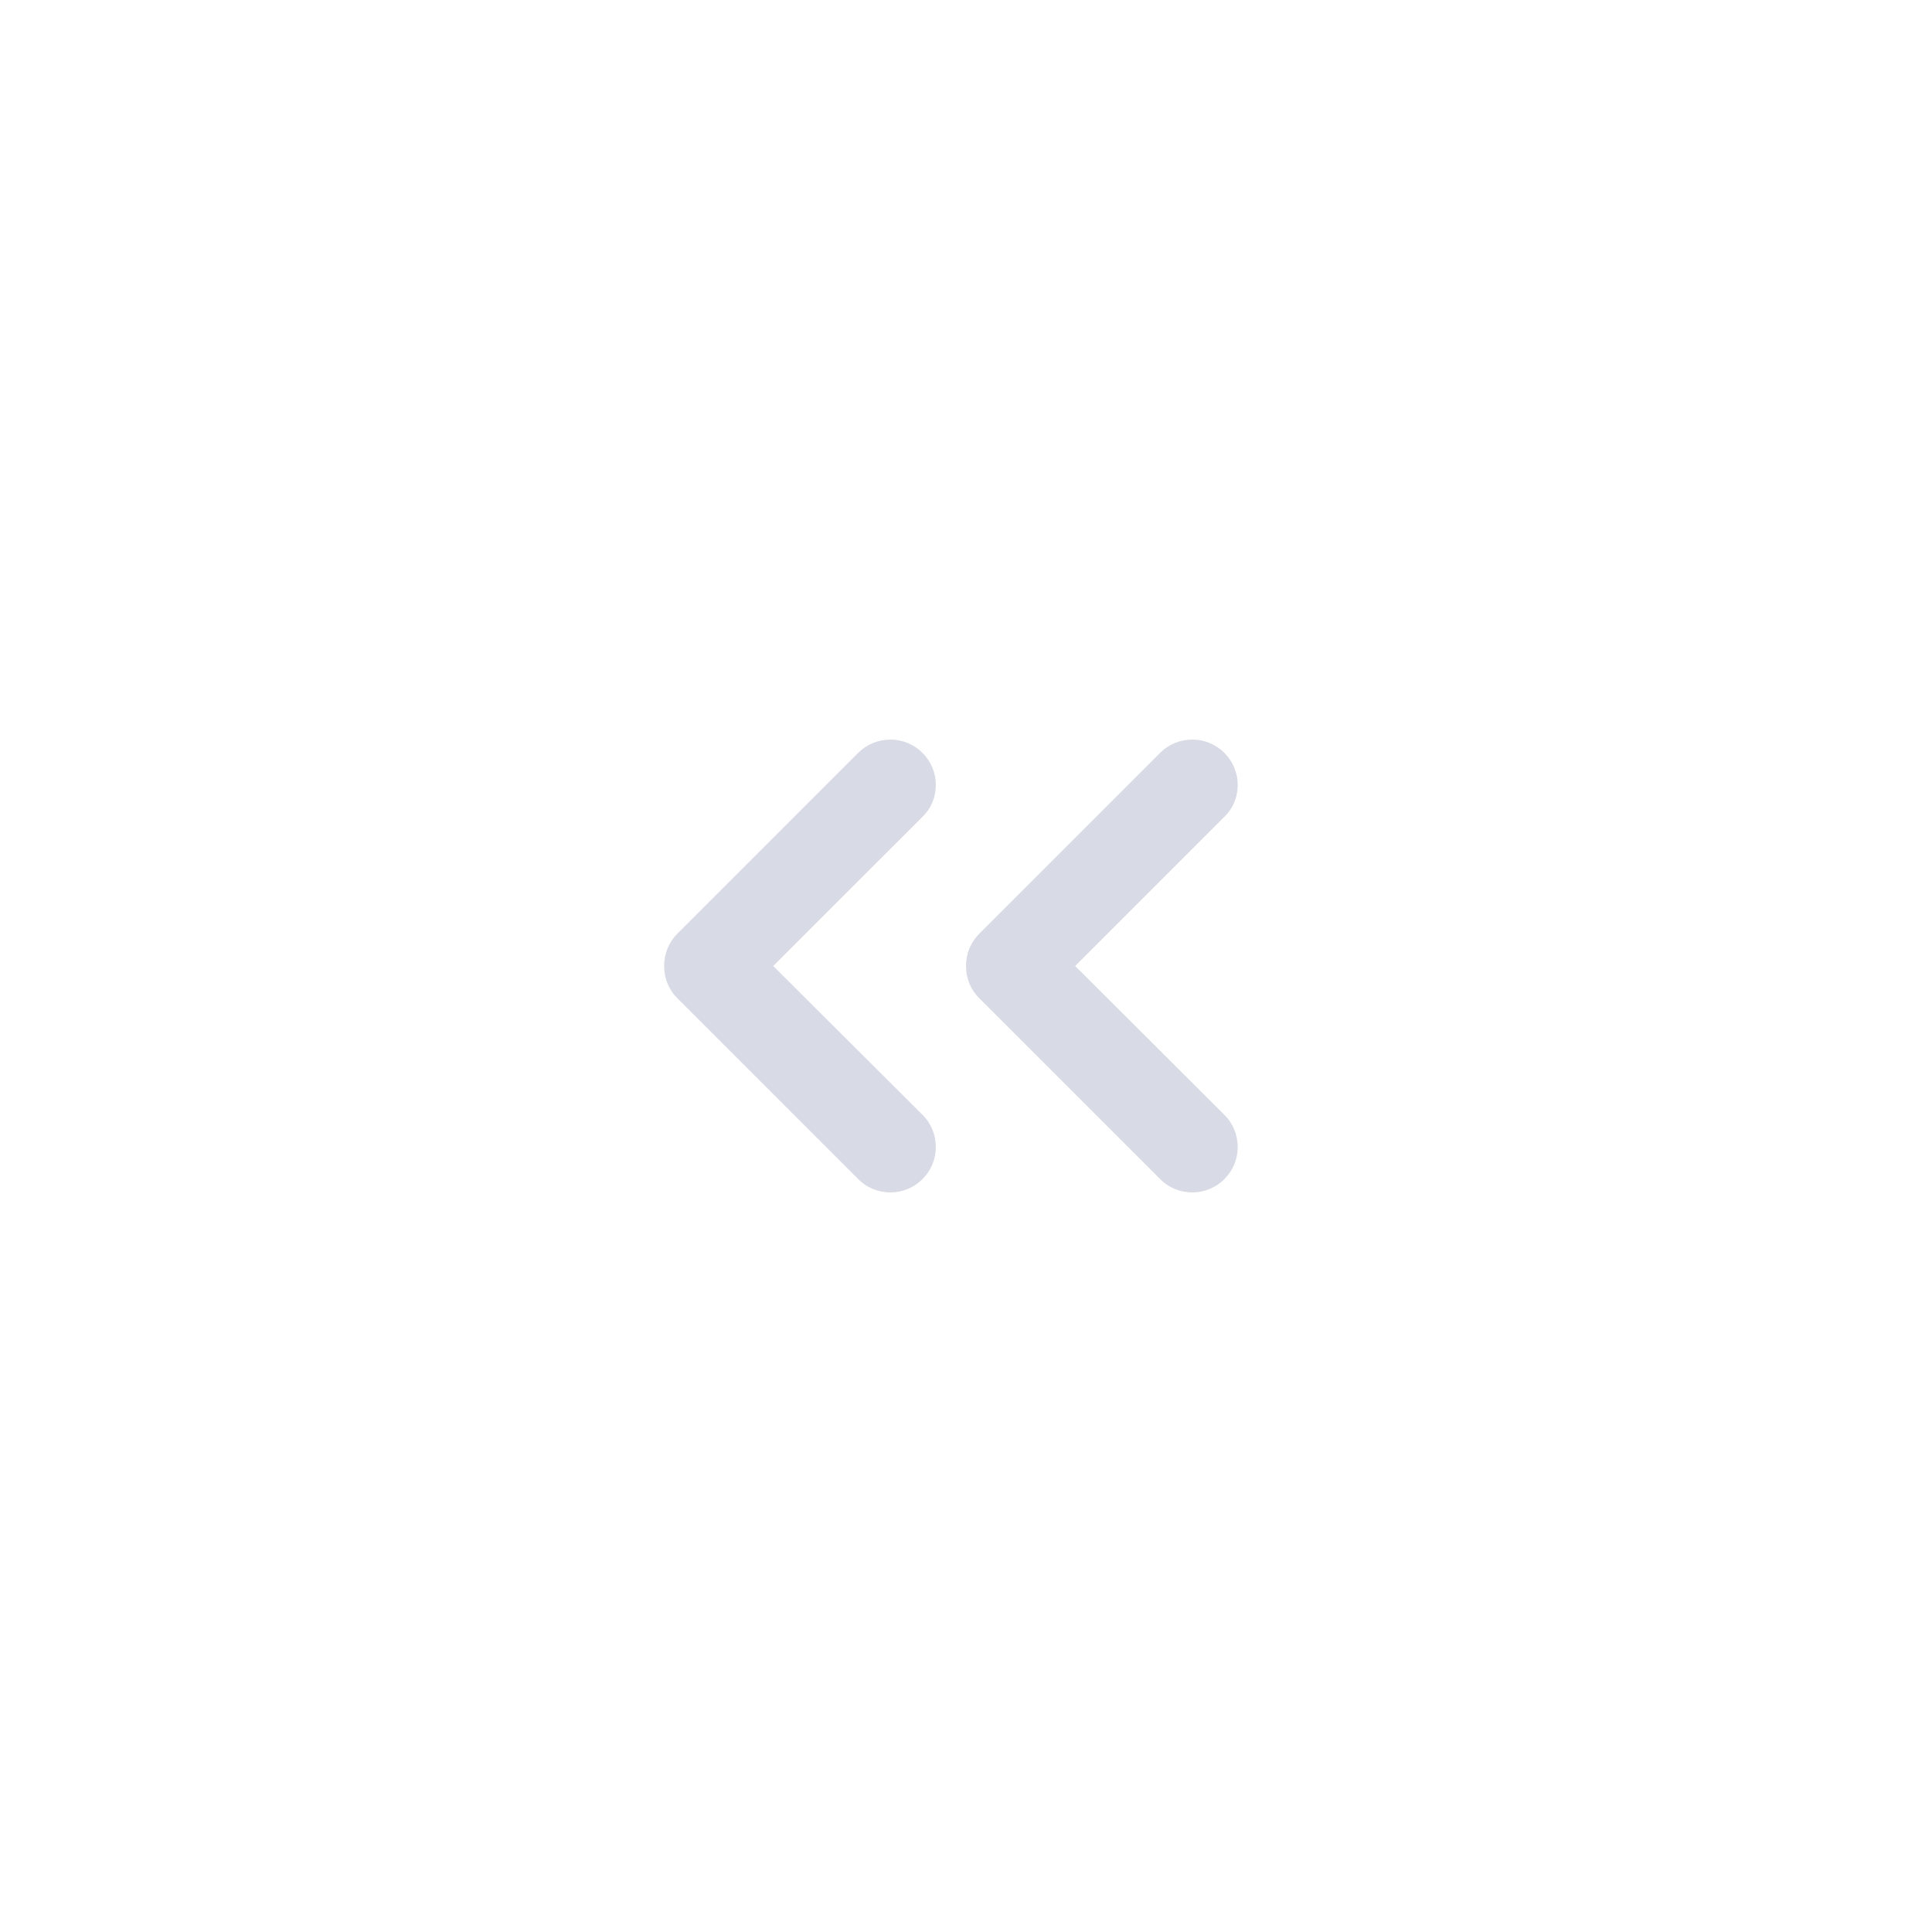 <svg width="32" height="32" viewBox="0 0 32 32" fill="none" xmlns="http://www.w3.org/2000/svg">
<path fill-rule="evenodd" clip-rule="evenodd" d="M17.808 16L20.275 13.533C20.418 13.398 20.5 13.21 20.5 13C20.5 12.588 20.163 12.25 19.75 12.25C19.54 12.25 19.352 12.332 19.218 12.467L16.218 15.467C16.082 15.602 16 15.79 16 16C16 16.21 16.082 16.398 16.218 16.532L19.218 19.532C19.352 19.668 19.54 19.75 19.75 19.75C20.163 19.75 20.5 19.413 20.5 19C20.5 18.79 20.418 18.602 20.282 18.468L17.808 16Z" fill="#D8DAE5"/>
<path fill-rule="evenodd" clip-rule="evenodd" d="M12.807 16L15.275 13.533C15.418 13.398 15.5 13.21 15.5 13C15.5 12.588 15.162 12.25 14.75 12.25C14.54 12.25 14.352 12.332 14.217 12.467L11.217 15.467C11.082 15.602 11 15.79 11 16C11 16.21 11.082 16.398 11.217 16.532L14.217 19.532C14.352 19.668 14.54 19.75 14.75 19.75C15.162 19.75 15.5 19.413 15.5 19C15.5 18.79 15.418 18.602 15.283 18.468L12.807 16Z" fill="#D8DAE5"/>
</svg>
